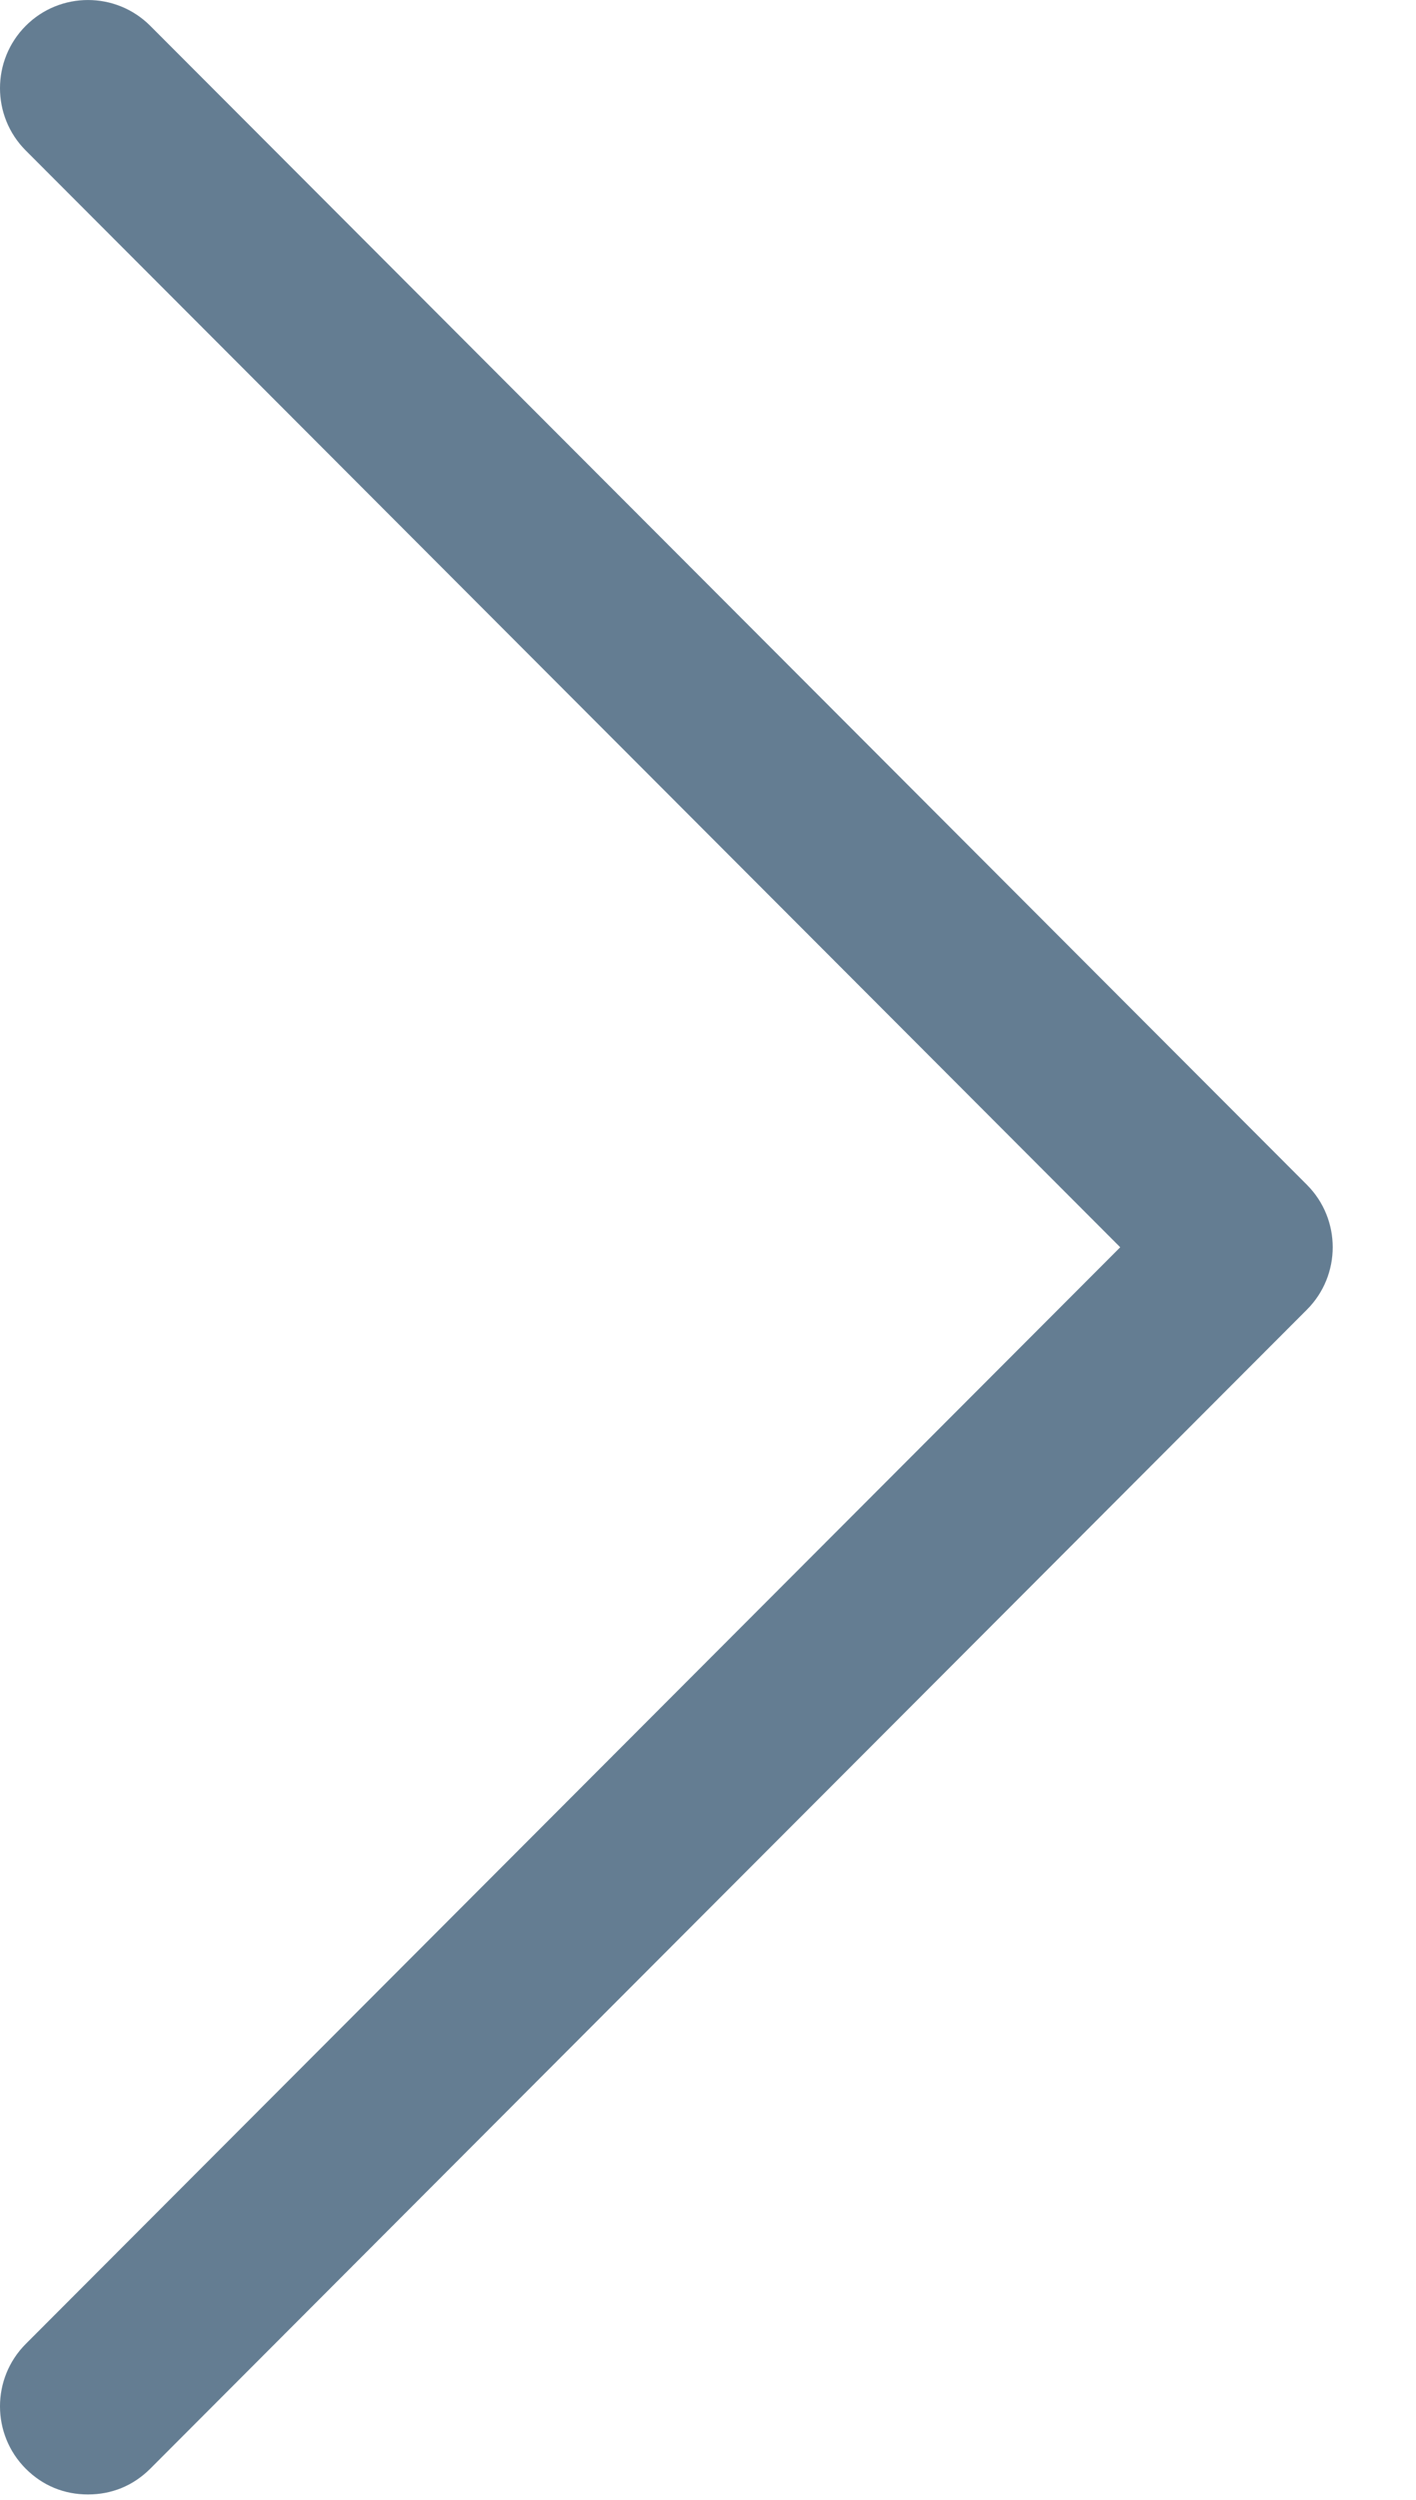 <svg width="17px" height="30px" viewBox="263 565 17 30" version="1.1" xmlns="http://www.w3.org/2000/svg" xmlns:xlink="http://www.w3.org/1999/xlink">
    <defs></defs>
    <path d="M264.804,594.626 C264.597,594.832 264.34,594.935 264.056,594.935 C263.773,594.935 263.515,594.832 263.309,594.626 C262.897,594.213 262.897,593.542 263.309,593.129 L276.449,579.968 L263.309,566.806 C262.897,566.394 262.897,565.723 263.309,565.31 C263.721,564.897 264.391,564.897 264.804,565.31 L278.691,579.219 C279.103,579.632 279.103,580.303 278.691,580.716 L264.804,594.626 L264.804,594.626 Z" id="right-arrow" stroke="none" fill="#647D92" fill-rule="evenodd"></path>
</svg>
